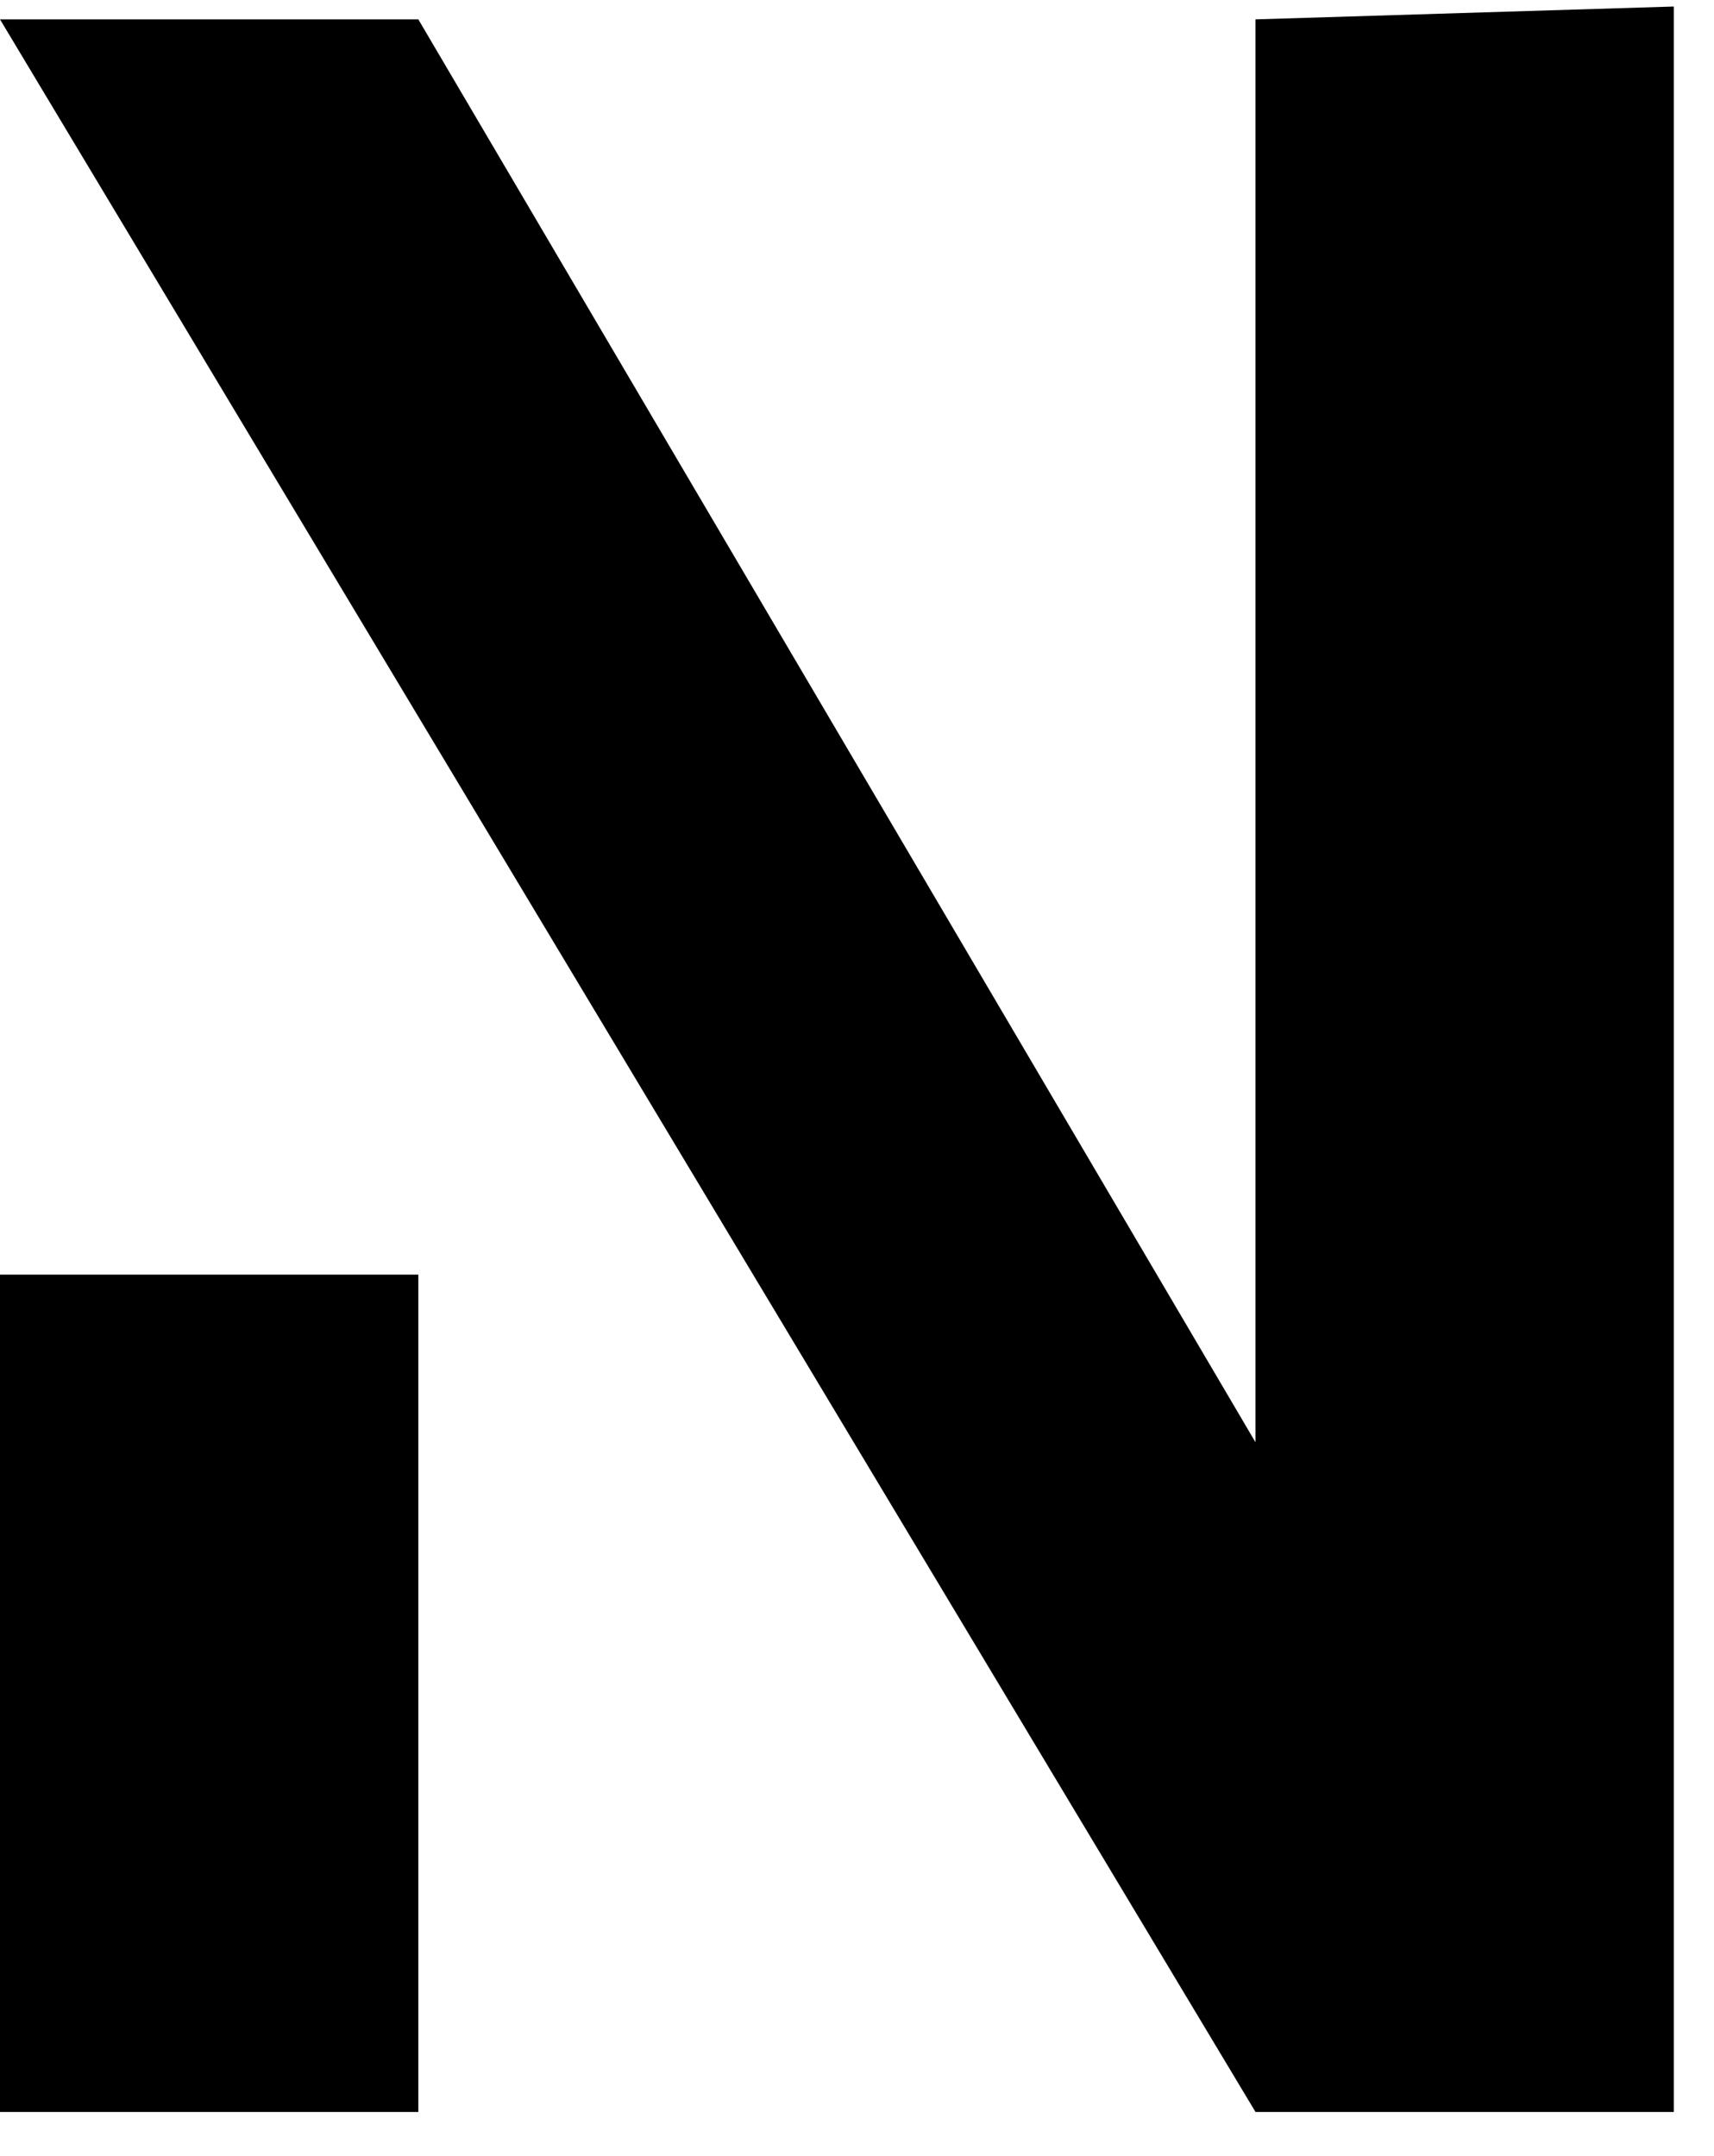 <svg xmlns="http://www.w3.org/2000/svg" width="31.25" height="39.3" viewBox="0 0 32 40" fill="currentColor"><path d="M0 39.3V23.67h7.81V39.3H0zm23.44 0L0 .24h7.81L23.44 26.8V.24L31.25 0v39.3h-7.81z" id="a"/></svg>

